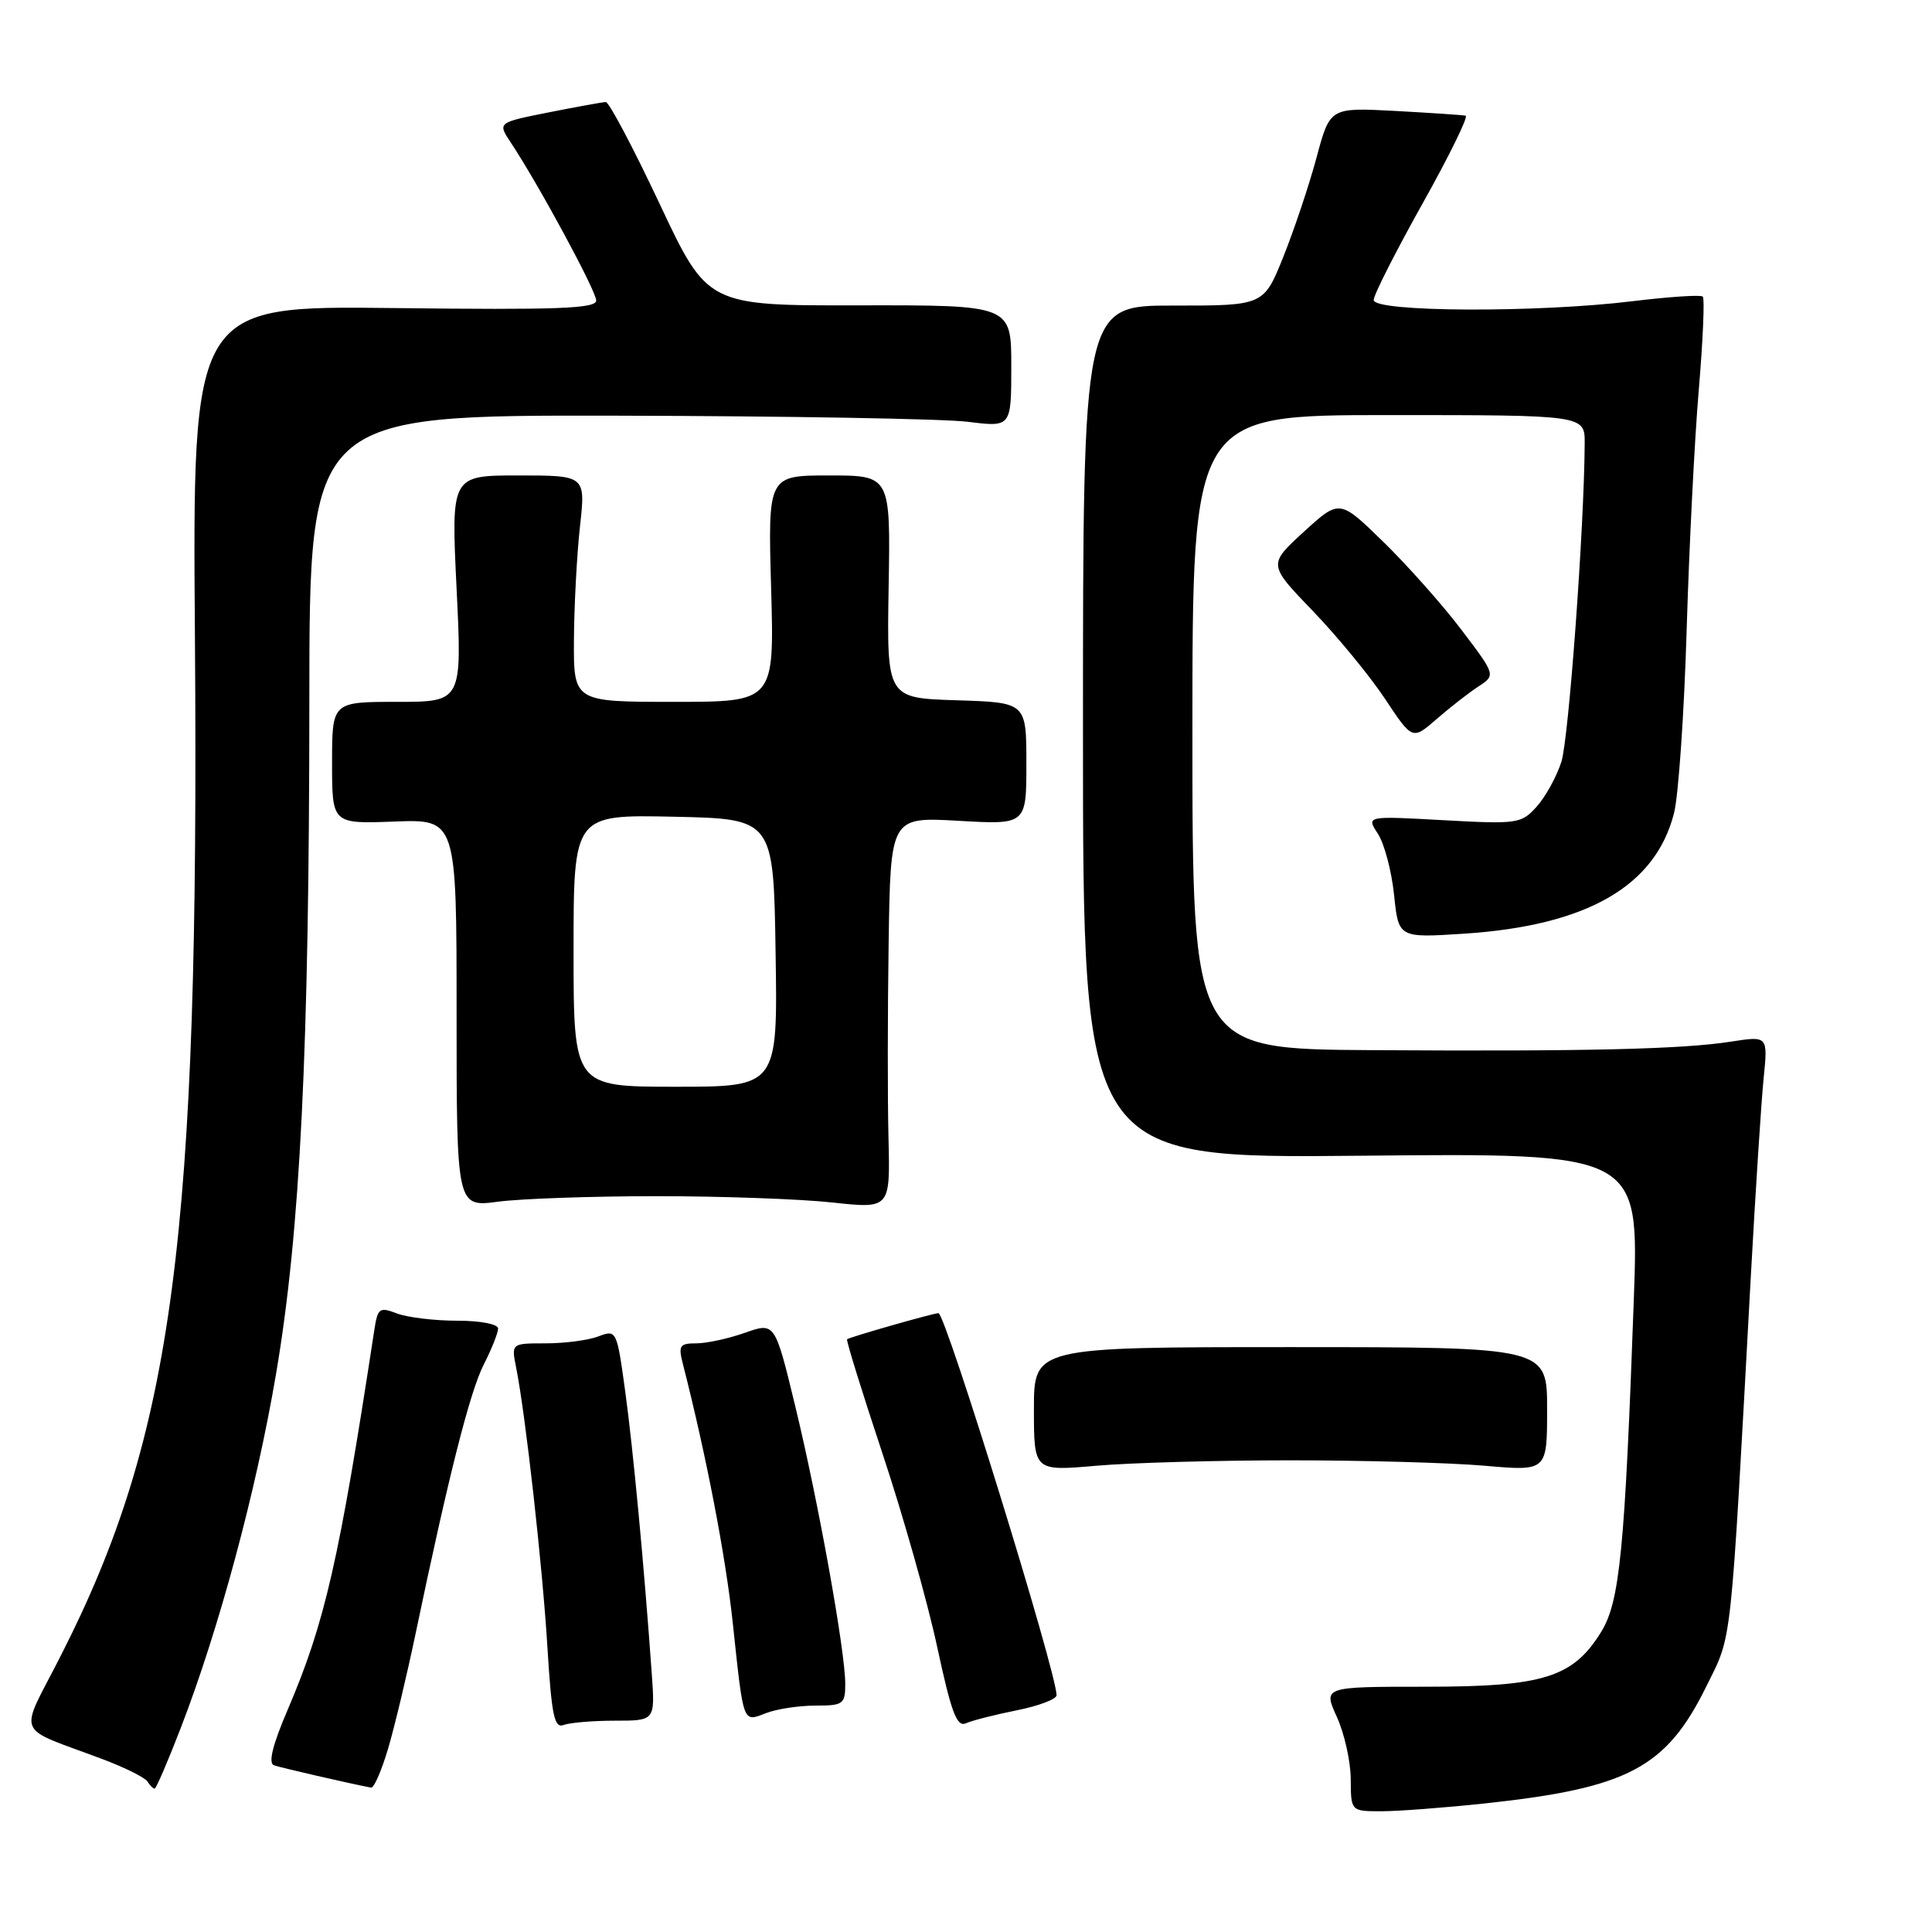 <?xml version="1.0" encoding="UTF-8" standalone="no"?>
<!DOCTYPE svg PUBLIC "-//W3C//DTD SVG 1.1//EN" "http://www.w3.org/Graphics/SVG/1.1/DTD/svg11.dtd" >
<svg xmlns="http://www.w3.org/2000/svg" xmlns:xlink="http://www.w3.org/1999/xlink" version="1.1" viewBox="0 0 256 256">
 <g >
 <path fill="currentColor"
d=" M 196.79 238.96 C 215.74 236.92 220.78 234.25 226.10 223.45 C 229.57 216.40 229.24 219.43 232.00 169.00 C 232.62 157.72 233.38 145.97 233.69 142.88 C 234.26 137.26 234.26 137.26 229.38 138.02 C 222.88 139.03 210.37 139.33 181.75 139.15 C 158.00 139.00 158.00 139.00 158.00 97.00 C 158.00 55.00 158.00 55.00 184.00 55.00 C 210.00 55.00 210.00 55.00 209.98 58.75 C 209.92 69.84 207.87 97.88 206.89 100.95 C 206.26 102.90 204.80 105.57 203.63 106.87 C 201.58 109.15 201.11 109.22 191.26 108.68 C 181.03 108.11 181.03 108.11 182.58 110.48 C 183.43 111.78 184.39 115.42 184.72 118.56 C 185.31 124.28 185.31 124.28 193.96 123.72 C 210.27 122.66 219.36 117.44 221.82 107.73 C 222.41 105.40 223.16 94.50 223.49 83.50 C 223.82 72.50 224.54 58.16 225.10 51.63 C 225.65 45.11 225.89 39.56 225.63 39.30 C 225.37 39.04 221.19 39.32 216.33 39.91 C 203.68 41.46 181.99 41.36 182.02 39.75 C 182.03 39.06 184.94 33.33 188.48 27.00 C 192.02 20.68 194.60 15.42 194.21 15.33 C 193.82 15.24 189.61 14.96 184.87 14.70 C 176.23 14.24 176.23 14.24 174.45 20.87 C 173.47 24.52 171.49 30.42 170.06 34.00 C 167.45 40.50 167.45 40.50 155.47 40.49 C 143.50 40.48 143.50 40.48 143.50 96.99 C 143.50 153.50 143.50 153.50 180.34 153.14 C 217.18 152.78 217.18 152.78 216.49 172.14 C 215.30 205.47 214.63 212.24 212.16 216.24 C 208.43 222.28 204.52 223.50 188.91 223.50 C 175.32 223.50 175.32 223.50 177.14 227.50 C 178.14 229.70 178.97 233.41 178.98 235.75 C 179.00 240.00 179.00 240.00 183.04 240.00 C 185.26 240.00 191.45 239.53 196.79 238.96 Z  M 23.98 228.89 C 29.03 215.79 33.95 197.54 36.57 182.09 C 39.79 163.21 40.98 139.11 40.99 92.75 C 41.00 55.00 41.00 55.00 81.75 55.08 C 104.16 55.13 125.09 55.49 128.25 55.89 C 134.00 56.61 134.00 56.61 134.00 48.52 C 134.00 40.43 134.00 40.43 113.88 40.46 C 93.75 40.50 93.75 40.50 87.40 27.00 C 83.90 19.57 80.70 13.51 80.27 13.52 C 79.85 13.53 76.45 14.15 72.71 14.89 C 65.93 16.24 65.93 16.24 67.67 18.87 C 71.34 24.39 79.00 38.56 79.00 39.82 C 79.00 40.89 73.93 41.08 52.25 40.82 C 25.50 40.50 25.50 40.50 25.83 84.50 C 26.42 164.11 23.00 190.04 8.06 219.38 C 2.46 230.39 1.73 228.62 13.73 233.15 C 16.61 234.24 19.22 235.55 19.54 236.06 C 19.86 236.58 20.28 237.00 20.49 237.00 C 20.69 237.00 22.26 233.35 23.98 228.89 Z  M 51.41 231.75 C 52.27 228.86 53.91 222.00 55.06 216.50 C 59.44 195.55 62.26 184.42 64.10 180.81 C 65.14 178.76 66.00 176.61 66.00 176.04 C 66.00 175.45 63.66 175.00 60.57 175.00 C 57.58 175.00 53.99 174.57 52.60 174.04 C 50.27 173.15 50.04 173.32 49.59 176.29 C 44.93 206.80 43.07 214.96 38.14 226.50 C 36.12 231.20 35.52 233.63 36.30 233.91 C 37.22 234.23 46.11 236.28 49.17 236.87 C 49.55 236.94 50.55 234.64 51.41 231.75 Z  M 81.49 228.00 C 86.81 228.00 86.81 228.00 86.36 221.75 C 85.34 207.36 83.89 191.98 82.84 184.33 C 81.73 176.25 81.69 176.17 79.29 177.08 C 77.96 177.59 74.82 178.00 72.31 178.00 C 67.75 178.00 67.75 178.00 68.39 181.21 C 69.63 187.38 71.89 207.59 72.54 218.32 C 73.09 227.29 73.45 229.04 74.68 228.57 C 75.50 228.26 78.56 228.00 81.49 228.00 Z  M 134.75 226.62 C 137.64 226.04 140.00 225.15 140.00 224.63 C 140.00 221.61 125.29 174.00 124.35 174.00 C 123.67 174.00 112.59 177.17 112.24 177.46 C 112.10 177.59 114.21 184.39 116.93 192.59 C 119.66 200.79 122.92 212.34 124.19 218.26 C 126.06 226.96 126.79 228.89 128.00 228.34 C 128.82 227.97 131.86 227.20 134.75 226.62 Z  M 108.07 226.00 C 111.73 226.00 112.00 225.81 112.00 223.12 C 112.00 218.78 108.43 198.93 105.38 186.35 C 102.68 175.20 102.68 175.20 98.71 176.60 C 96.53 177.37 93.63 178.00 92.27 178.00 C 90.05 178.00 89.86 178.30 90.49 180.75 C 93.57 192.80 96.15 206.16 97.09 215.00 C 98.55 228.64 98.38 228.19 101.53 226.99 C 102.96 226.44 105.90 226.00 108.07 226.00 Z  M 171.00 193.50 C 180.62 193.50 192.21 193.82 196.75 194.22 C 205.00 194.94 205.00 194.94 205.00 186.72 C 205.00 178.50 205.00 178.50 171.00 178.50 C 137.00 178.50 137.00 178.50 137.00 186.72 C 137.00 194.94 137.00 194.94 145.25 194.22 C 149.79 193.82 161.38 193.50 171.00 193.50 Z  M 87.00 158.50 C 95.53 158.50 105.98 158.87 110.23 159.33 C 117.96 160.17 117.96 160.17 117.73 150.83 C 117.60 145.70 117.61 134.02 117.75 124.88 C 118.00 108.25 118.00 108.25 127.00 108.76 C 136.00 109.28 136.00 109.28 136.00 101.18 C 136.00 93.08 136.00 93.08 126.75 92.79 C 117.50 92.50 117.50 92.50 117.75 77.75 C 118.00 63.00 118.00 63.00 109.87 63.00 C 101.75 63.00 101.75 63.00 102.18 78.00 C 102.60 93.00 102.60 93.00 89.30 93.00 C 76.00 93.00 76.00 93.00 76.05 84.75 C 76.08 80.21 76.44 73.46 76.85 69.75 C 77.60 63.00 77.60 63.00 68.69 63.00 C 59.77 63.00 59.77 63.00 60.50 78.00 C 61.23 93.00 61.23 93.00 52.61 93.00 C 44.00 93.00 44.00 93.00 44.00 101.09 C 44.00 109.17 44.00 109.17 52.25 108.86 C 60.50 108.55 60.50 108.55 60.50 134.26 C 60.50 159.96 60.50 159.96 66.00 159.23 C 69.03 158.83 78.47 158.50 87.00 158.50 Z  M 195.87 90.98 C 198.20 89.46 198.20 89.46 193.67 83.48 C 191.18 80.19 186.52 74.94 183.32 71.82 C 177.50 66.14 177.50 66.14 172.76 70.47 C 168.03 74.80 168.03 74.80 173.94 80.94 C 177.20 84.32 181.50 89.56 183.51 92.58 C 187.15 98.07 187.15 98.07 190.35 95.29 C 192.11 93.75 194.59 91.82 195.87 90.98 Z  M 76.00 125.97 C 76.00 107.94 76.00 107.94 89.25 108.22 C 102.50 108.50 102.50 108.50 102.77 126.25 C 103.05 144.00 103.05 144.00 89.52 144.00 C 76.00 144.00 76.00 144.00 76.00 125.97 Z "/>
</g>
</svg>